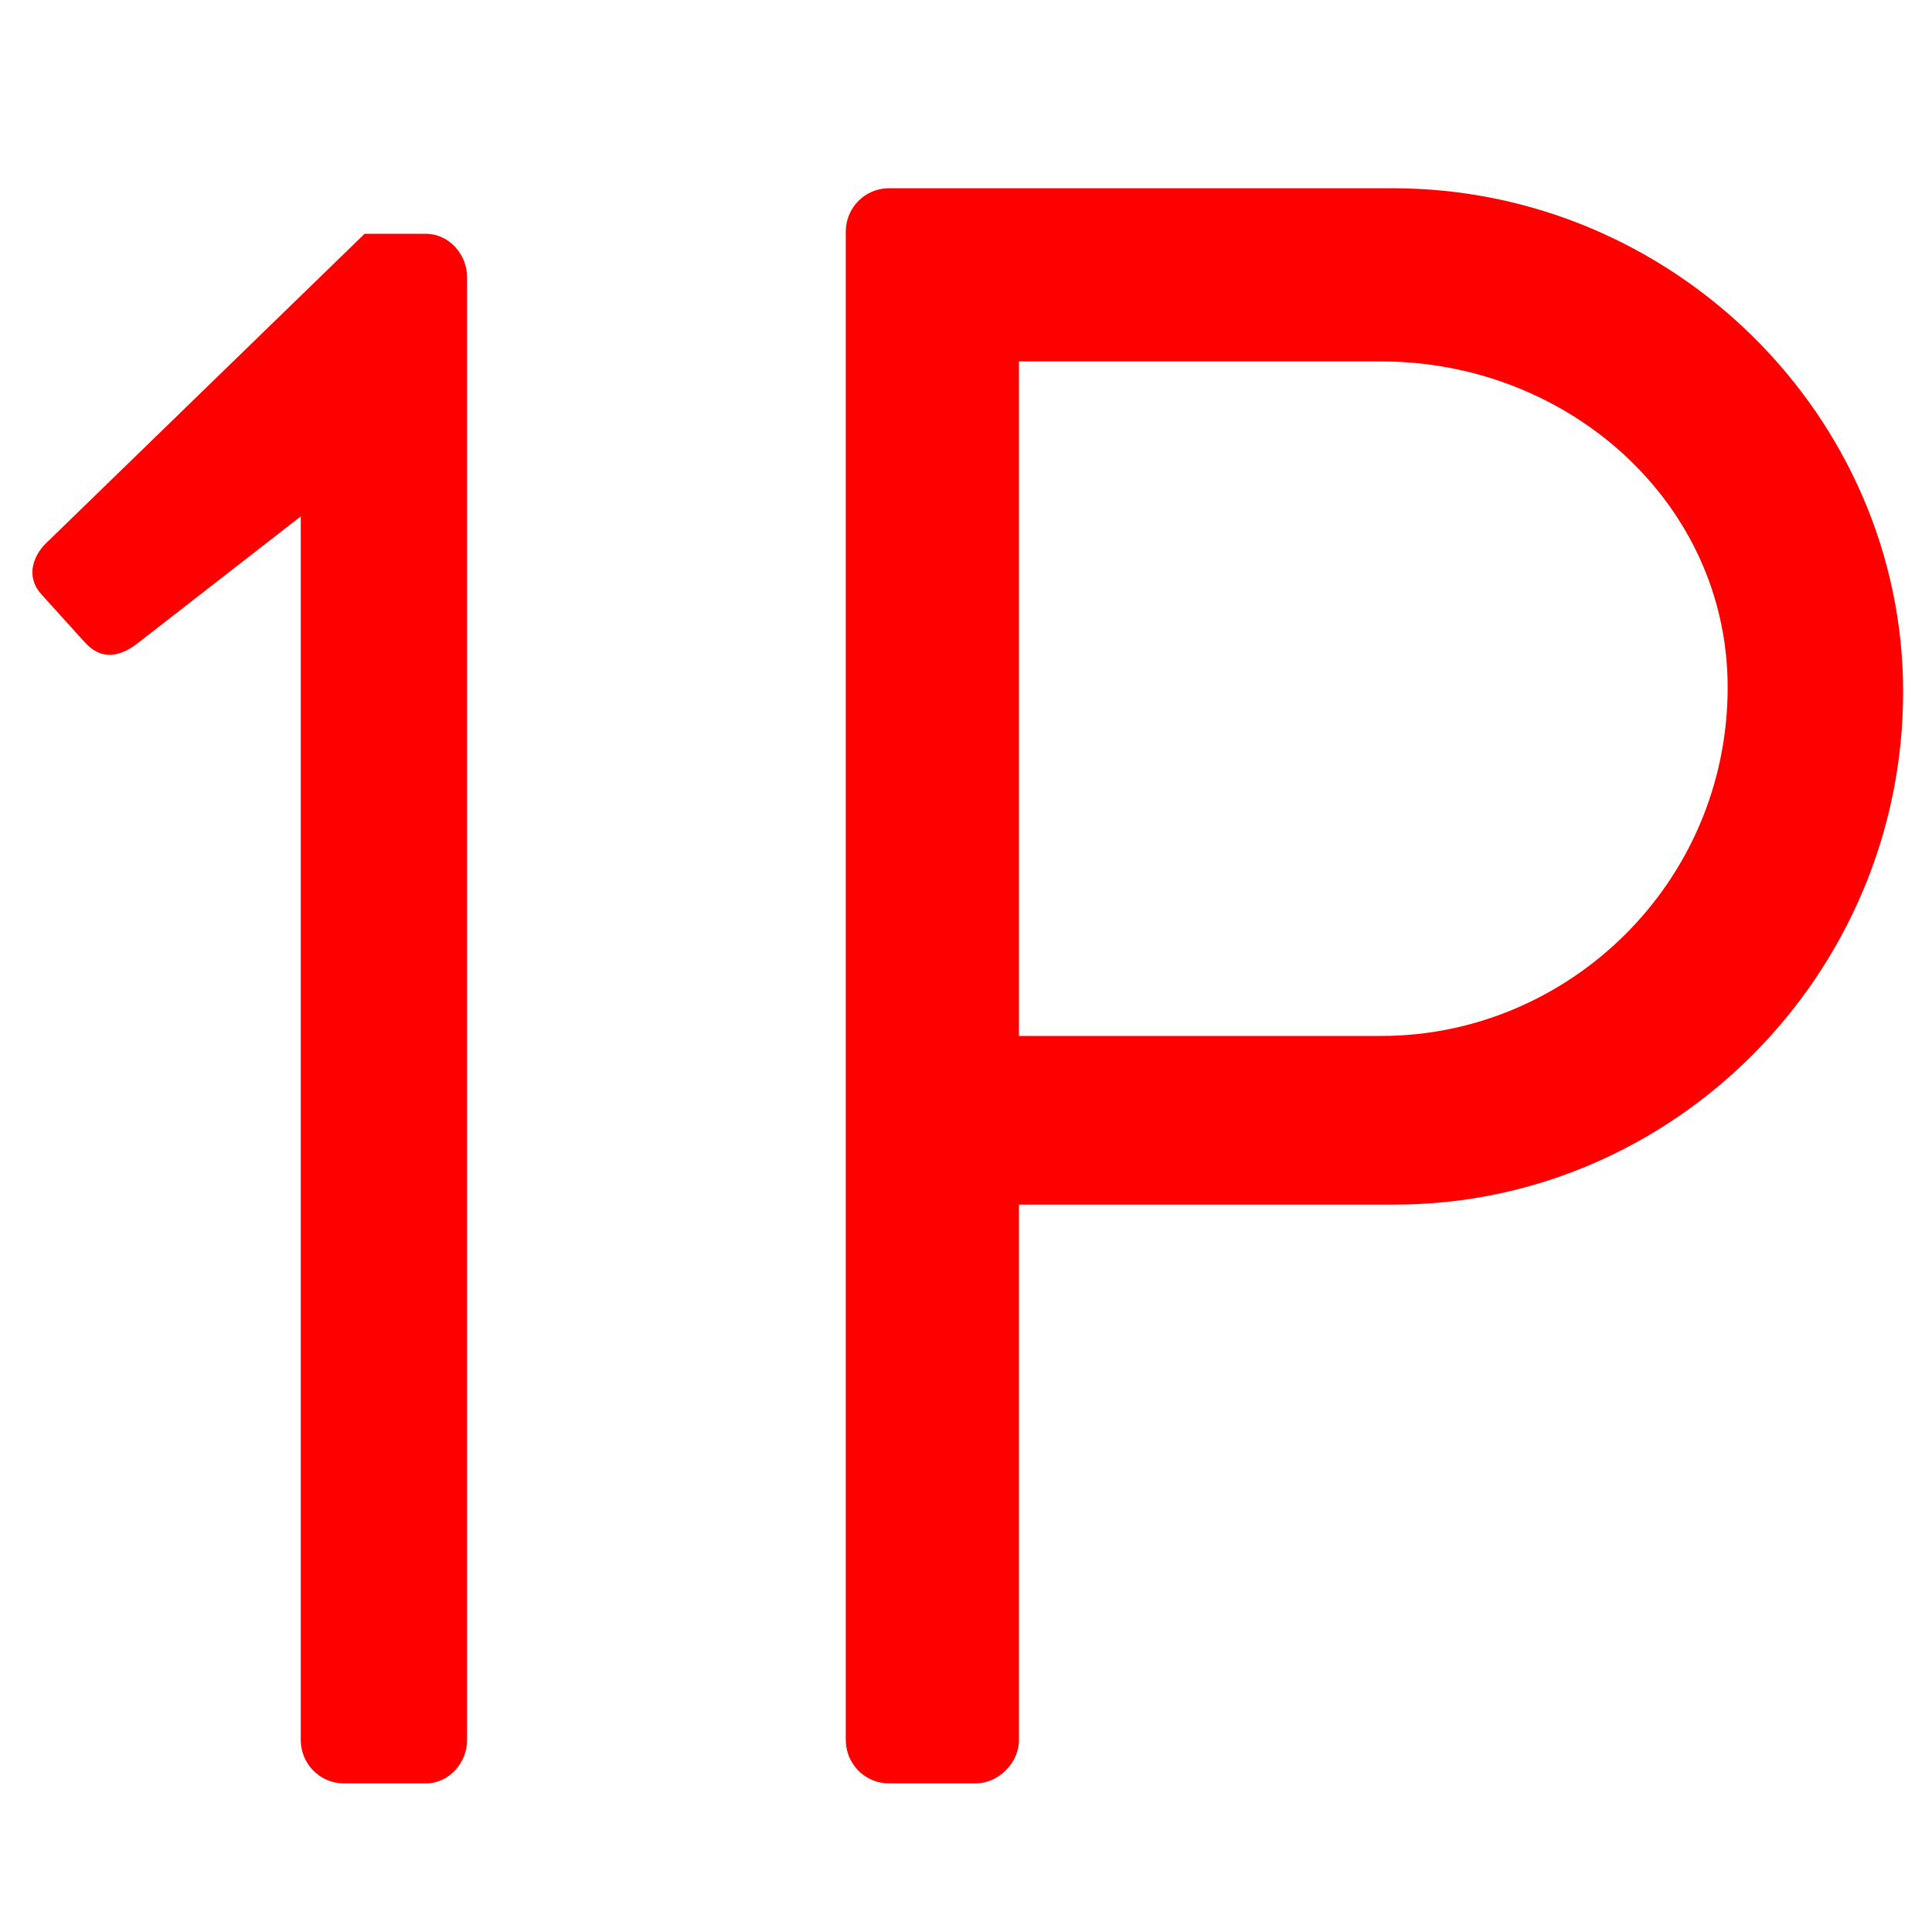 <svg width="27" height="27" viewBox="0 0 39 33" fill="none" xmlns="http://www.w3.org/2000/svg">
<path d="M6.071 32.126C6.071 32.586 6.439 33 6.945 33H8.601C9.061 33 9.429 32.586 9.429 32.126V2.594C9.429 2.134 9.061 1.72 8.601 1.72H7.359L0.919 7.976C0.689 8.206 0.505 8.62 0.827 8.988L1.701 9.954C2.023 10.322 2.391 10.276 2.759 10L6.071 7.424V32.126ZM17.073 32.126C17.073 32.586 17.441 33 17.947 33H19.695C20.155 33 20.569 32.586 20.569 32.126V21.316H28.159C33.771 21.316 38.417 16.67 38.417 10.966C38.417 5.4 33.771 0.8 28.113 0.8H17.947C17.441 0.8 17.073 1.214 17.073 1.674V32.126ZM20.569 17.912V4.296H27.883C31.655 4.296 34.875 7.148 34.875 10.874C34.875 14.83 31.655 17.912 27.883 17.912H20.569Z" fill="#ff0000"/>
</svg>
